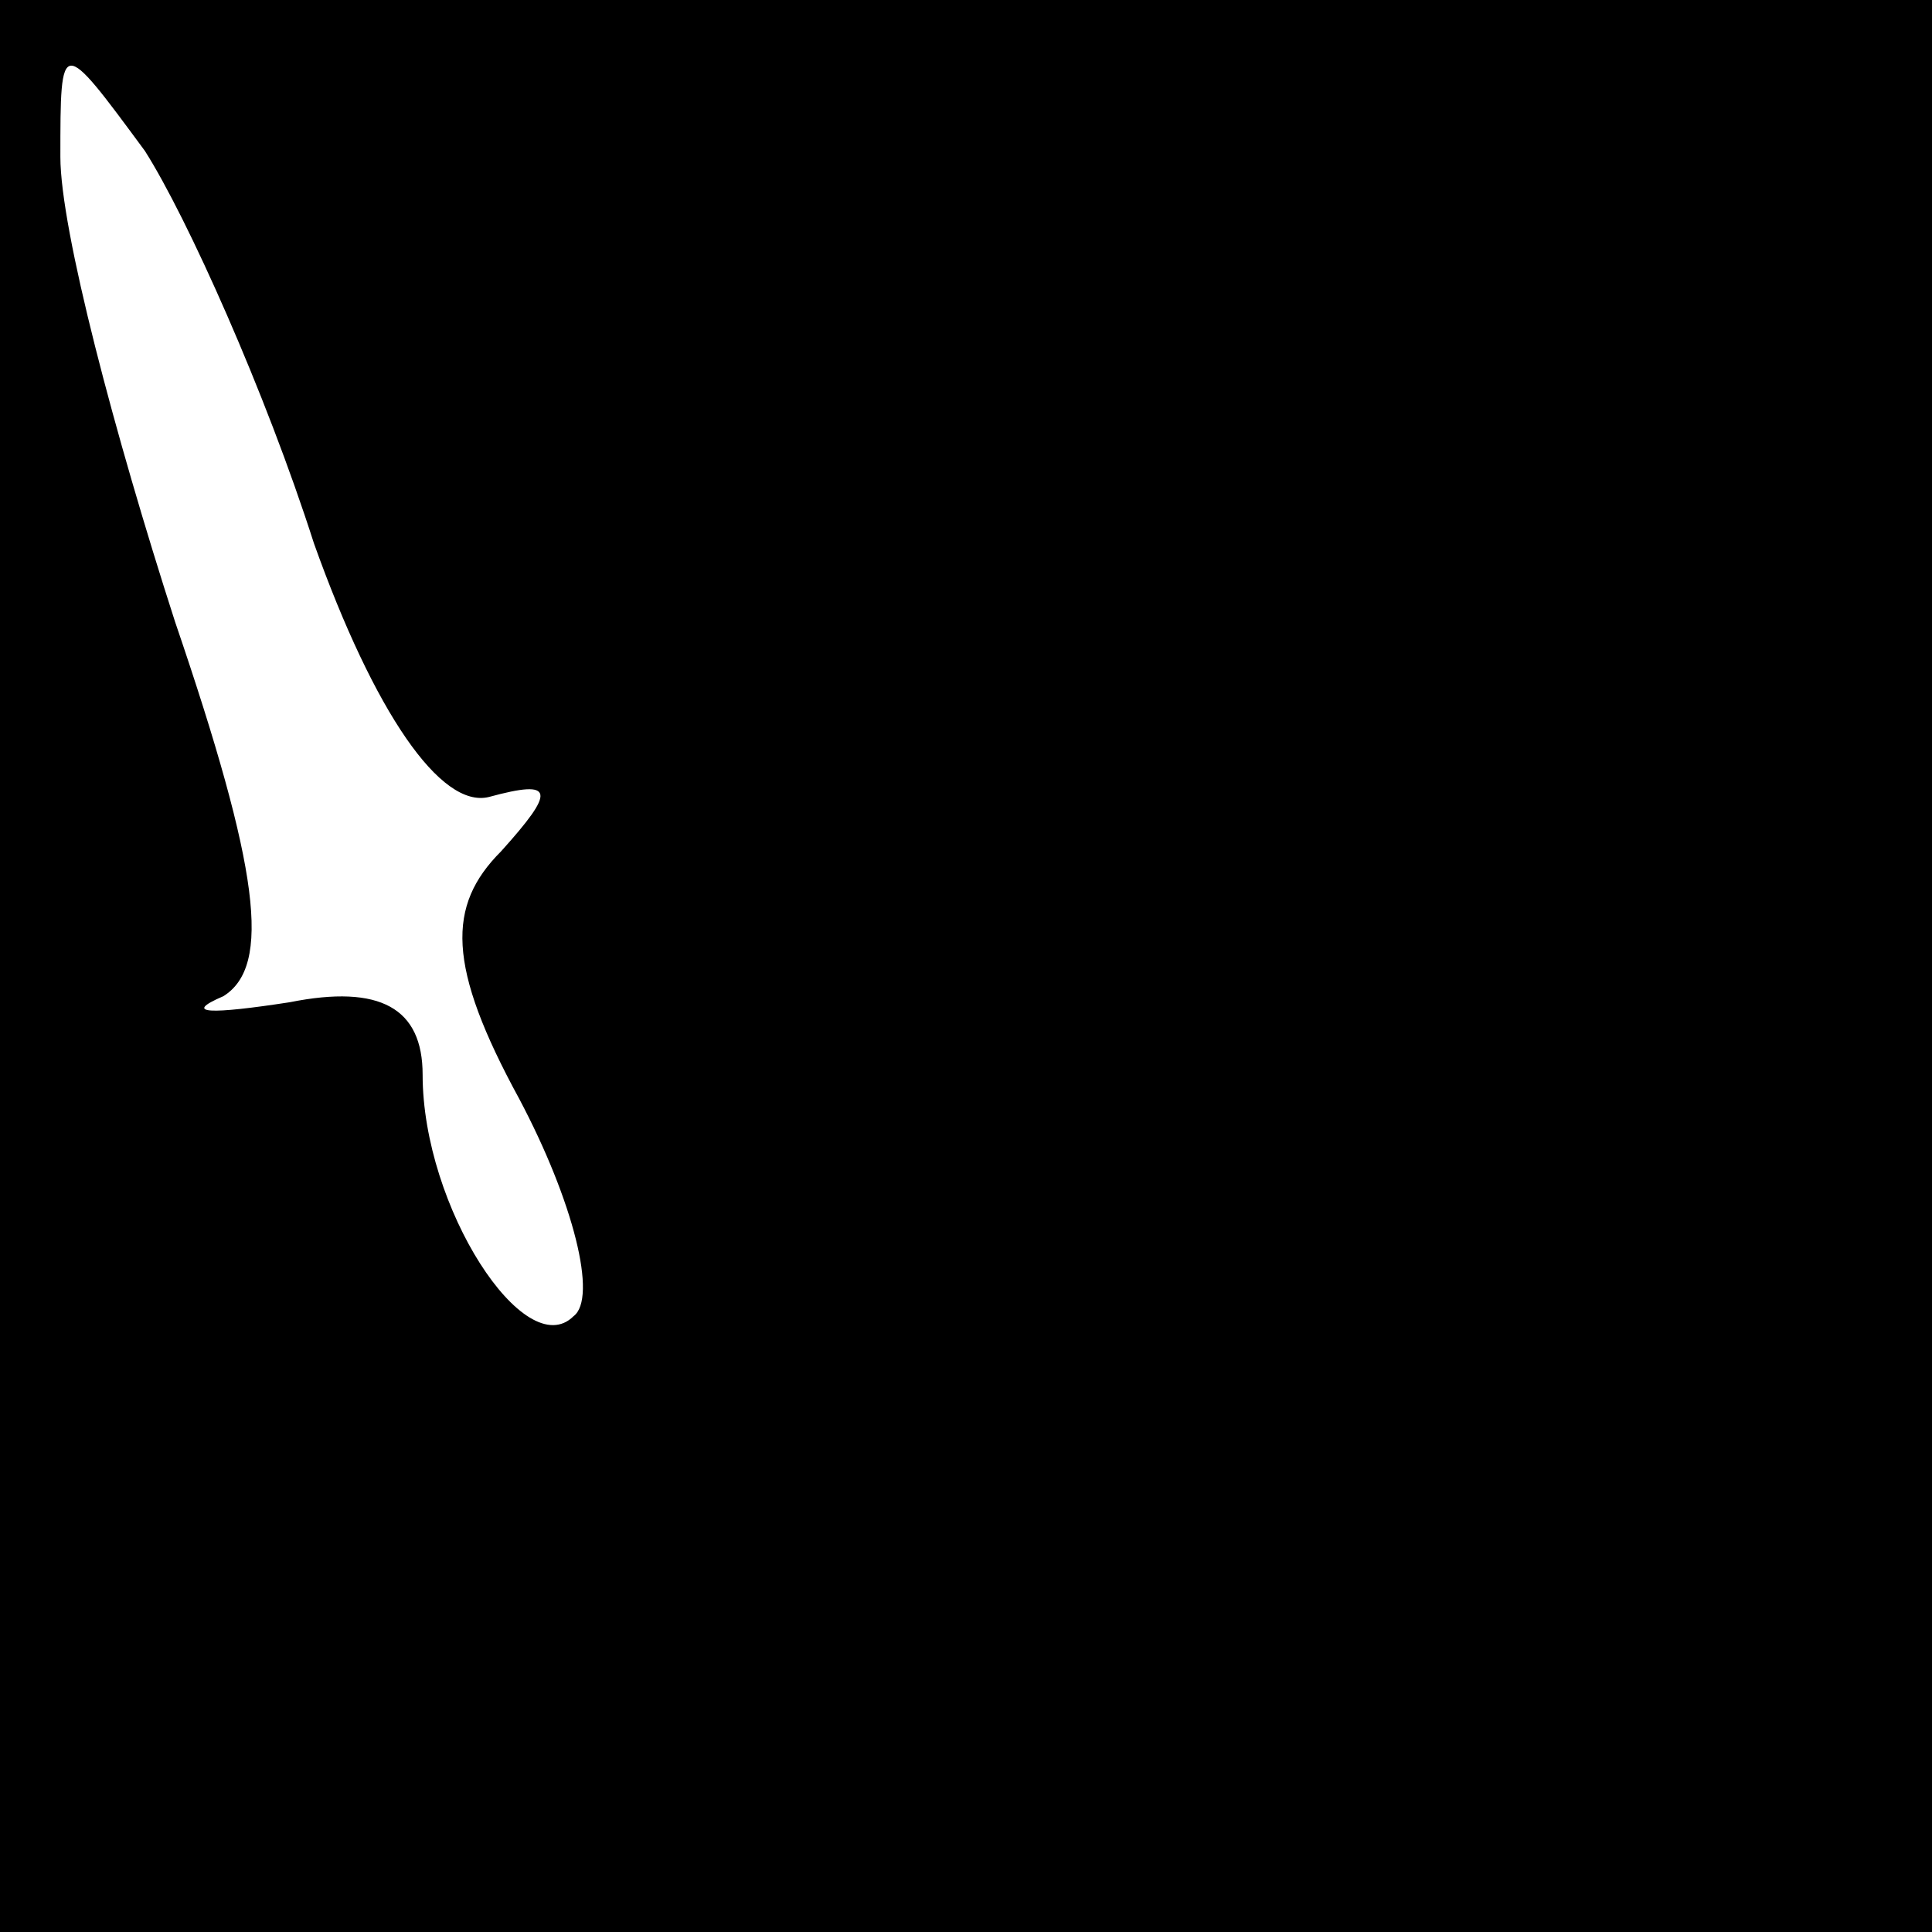<?xml version="1.0" standalone="no"?>
<!DOCTYPE svg PUBLIC "-//W3C//DTD SVG 20010904//EN"
 "http://www.w3.org/TR/2001/REC-SVG-20010904/DTD/svg10.dtd">
<svg version="1.0" xmlns="http://www.w3.org/2000/svg"
 width="32pt" height="32pt" viewBox="0 0 32 32"
 preserveAspectRatio="xMidYMid meet">
<rect x="0" y="0" width="32" height="32" fill="#808080" stroke="none"/>
<g transform="translate(0,32) scale(0.1,-0.1)"
fill="#000000" stroke="none">
<path fill="#000000" stroke="none" d="M0 160 l0 -160 160 0 160 0 0 160 0
160 -160 0 -160 0 0 -160z"/>
<path fill="#ffffff" stroke="none" d="M52 230 c10 -28 21 -44 29 -42 11 3 11
1 2 -9 -9 -9 -9 -19 3 -41 9 -17 13 -33 9 -36 -8 -8 -25 18 -25 40 0 11 -7 15
-22 12 -13 -2 -18 -2 -11 1 8 5 6 21 -8 62 -10 31 -19 65 -19 77 0 20 0 20 14
1 7 -11 20 -40 28 -65z"/>
</g>
</svg>
